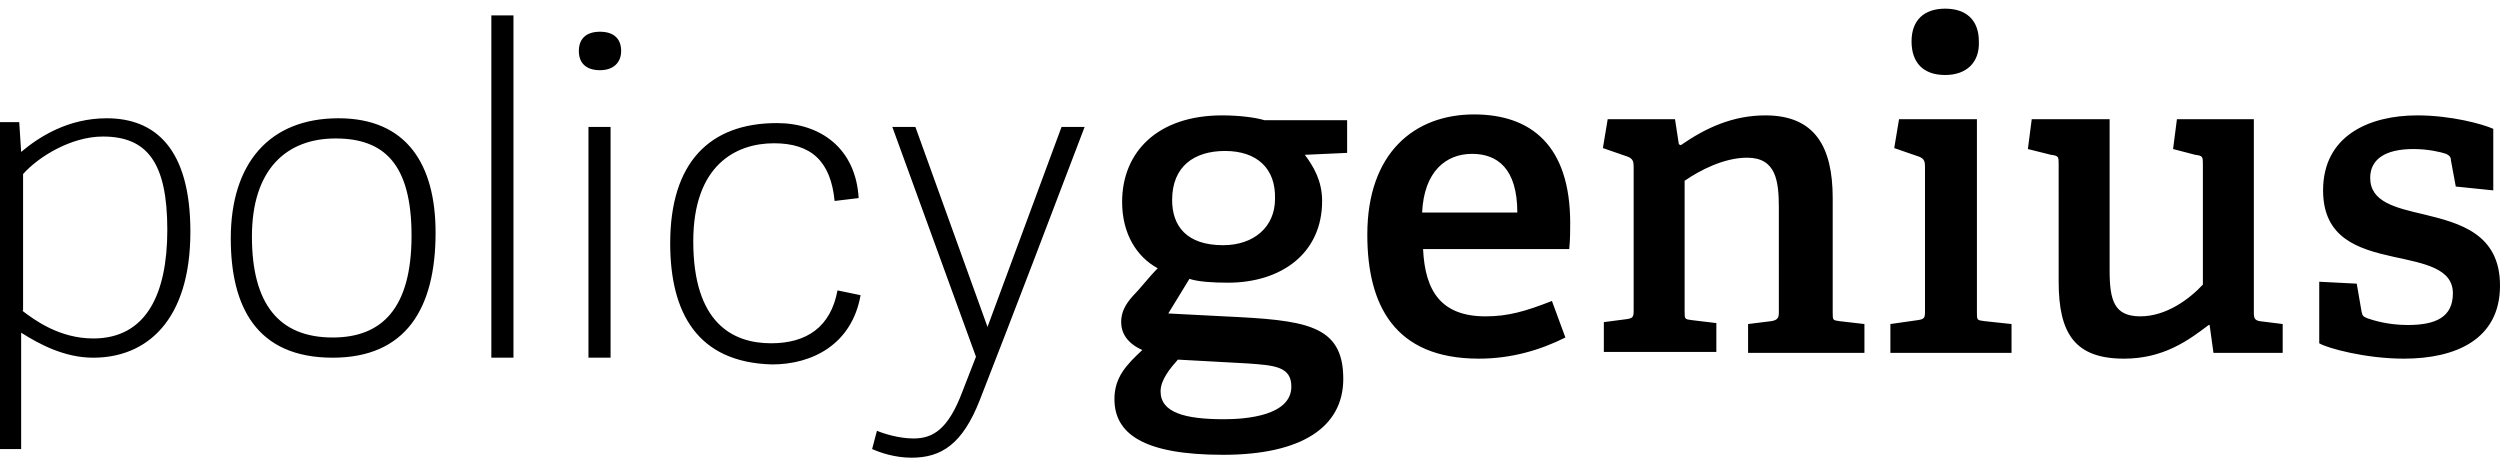 <svg xmlns="http://www.w3.org/2000/svg" viewBox="0 0 260 48">
    <path d="M0 12.7h2l.2 3.1c1.9-1.6 4.9-3.5 8.9-3.5 5 0 8.7 3.1 8.7 11.8 0 9.3-4.6 13.1-10.1 13.1-3 0-5.6-1.4-7.5-2.6v12.1H0v-34zm2.3 19.6c1.3 1 3.9 2.9 7.4 2.9 5.5 0 7.7-4.6 7.7-11.3 0-7-2.1-9.7-6.7-9.7-3.3 0-6.7 2.1-8.3 3.9v14.2h-.1zM24 24.8c0-7.8 4-12.5 11.2-12.5 7.1 0 10.1 4.8 10.1 11.9 0 7.9-3.1 13-10.7 13-8 0-10.6-5.4-10.6-12.4zm18.8-.3c0-7.5-2.9-10.1-7.9-10.1-5.1 0-8.7 3.2-8.7 10.2 0 7 2.8 10.5 8.4 10.5 5.1 0 8.2-3 8.2-10.6zm10.6 12.7h-2.3V1.6h2.3v35.6zm9-29.9c-1.4 0-2.2-.7-2.2-2s.8-2 2.2-2c1.4 0 2.2.7 2.2 2 0 1.2-.8 2-2.2 2zm1.1 29.9h-2.3v-24h2.3v24zm6.2-11.9c0-8.4 4.1-12.5 11.1-12.5 4.5 0 8.2 2.6 8.5 7.8l-2.5.3c-.4-4.1-2.4-6-6.3-6-4 0-8.4 2.3-8.4 10.2 0 8.5 4.1 10.6 8.1 10.6 3.7 0 6.2-1.7 6.9-5.5l2.4.5c-.9 5.1-5 7.2-9.2 7.2-7.8-.2-10.6-5.4-10.6-12.6zm23.1-12.1h2.4l7.5 20.8 7.7-20.8h2.4c-3.3 8.7-7.5 19.7-10.9 28.4-1.8 4.6-4 6-7.1 6-1.7 0-3.2-.5-4.1-.9l.5-1.9c.7.3 2.3.8 3.8.8 2 0 3.6-.9 5.1-4.9l1.4-3.6-8.7-23.9zm42.9 2.9c.9 1.2 1.8 2.7 1.8 4.8 0 5.5-4.3 8.5-9.8 8.5-1.6 0-3.1-.1-4-.4l-2.2 3.6 5.8.3c8.4.4 12.4.8 12.4 6.5 0 5-4.3 7.9-12.5 7.9-8.3 0-11.3-2.2-11.3-5.8 0-2.3 1.3-3.6 2.9-5.1-1.6-.7-2.2-1.8-2.2-2.9 0-1 .4-1.8 1.2-2.7.8-.8 1.7-2 2.6-2.9-2.2-1.2-3.7-3.6-3.7-6.9 0-5.2 3.7-9 10.4-9 1.7 0 3.4.2 4.4.5h8.6v3.4l-4.4.2zm-13.2 21.3c-.8.9-1.8 2.1-1.8 3.3 0 2.2 2.5 2.9 6.6 2.9 2.4 0 7-.4 7-3.4 0-2.1-1.8-2.2-4.5-2.4l-7.3-.4zm4.9-21.7c-3.2 0-5.5 1.6-5.5 5.1 0 2.7 1.5 4.7 5.3 4.7 3.2 0 5.4-1.9 5.4-4.8.1-3.2-1.9-5-5.2-5zm35.4 19.4c-2.6 1.3-5.6 2.2-9 2.2-8.8 0-11.6-5.6-11.6-12.9 0-8.5 4.9-12.5 11.1-12.5 5.9 0 10 3.2 10 11.3 0 .6 0 1.8-.1 2.7H148c.2 4.4 1.9 7 6.5 7 2.3 0 4.1-.5 6.9-1.6l1.4 3.8zm-5-13c0-4.6-2.1-6.1-4.7-6.1-2.7 0-5 1.8-5.2 6.1h9.9zm24 14.6v-3l2.4-.3c.7-.1.8-.4.8-.9V21.6c0-2.8-.3-5.2-3.3-5.2-2.4 0-4.9 1.3-6.5 2.4v13.6c0 .8 0 .8.8.9l2.5.3v3h-11.7v-3.1l2.3-.3c.7-.1.8-.2.8-.9v-15c0-.5-.1-.8-.6-1l-2.6-.9.5-3h7l.4 2.6.2.1c2.6-1.8 5.4-3.1 8.8-3.1 5.1 0 7 3.2 7 8.6v11.9c0 .8 0 .8.7.9l2.6.3v3h-12.1zm14.8 0v-3l2.8-.4c.7-.1.8-.2.8-.9V17.3c0-.5-.1-.8-.6-1l-2.6-.9.5-3h8.1v20.1c0 .8 0 .8.8.9l2.8.3v3h-12.6zm5.7-28.9c-2.3 0-3.5-1.3-3.5-3.5s1.3-3.4 3.5-3.4 3.5 1.2 3.5 3.4c.1 2.2-1.3 3.5-3.5 3.5zm27.9 28.9l-.4-2.9h-.1c-2.1 1.6-4.7 3.5-8.8 3.5-5.1 0-6.8-2.6-6.8-8V17.1c0-.8 0-.9-.8-1l-2.4-.6.4-3.1h8.1v15.7c0 3.2.5 4.8 3.2 4.8s5.1-1.8 6.5-3.3V17.1c0-.8 0-.9-.8-1l-2.3-.6.4-3.1h8v20.1c0 .6.1.8.6.9l2.4.3v3h-7.2zm25.2-17.3l-.5-2.7c0-.3-.1-.5-.5-.7-.6-.2-1.9-.5-3.4-.5-3 0-4.5 1.1-4.5 3 0 2.5 2.6 3.1 5.6 3.8 3.7.9 7.9 2 7.9 7.4 0 5.6-4.6 7.6-10 7.6-4 0-8-1.1-8.8-1.6v-6.4l3.9.2.5 2.9c.1.4.1.5.6.7.6.2 2.1.7 4.2.7 2.9 0 4.7-.8 4.7-3.3 0-2.6-3-3.1-6.2-3.8-3.6-.8-7.3-1.9-7.3-6.9 0-5.7 4.8-7.8 9.8-7.8 3.5 0 6.8.9 7.9 1.4v6.4l-3.9-.4z"/>
</svg>
